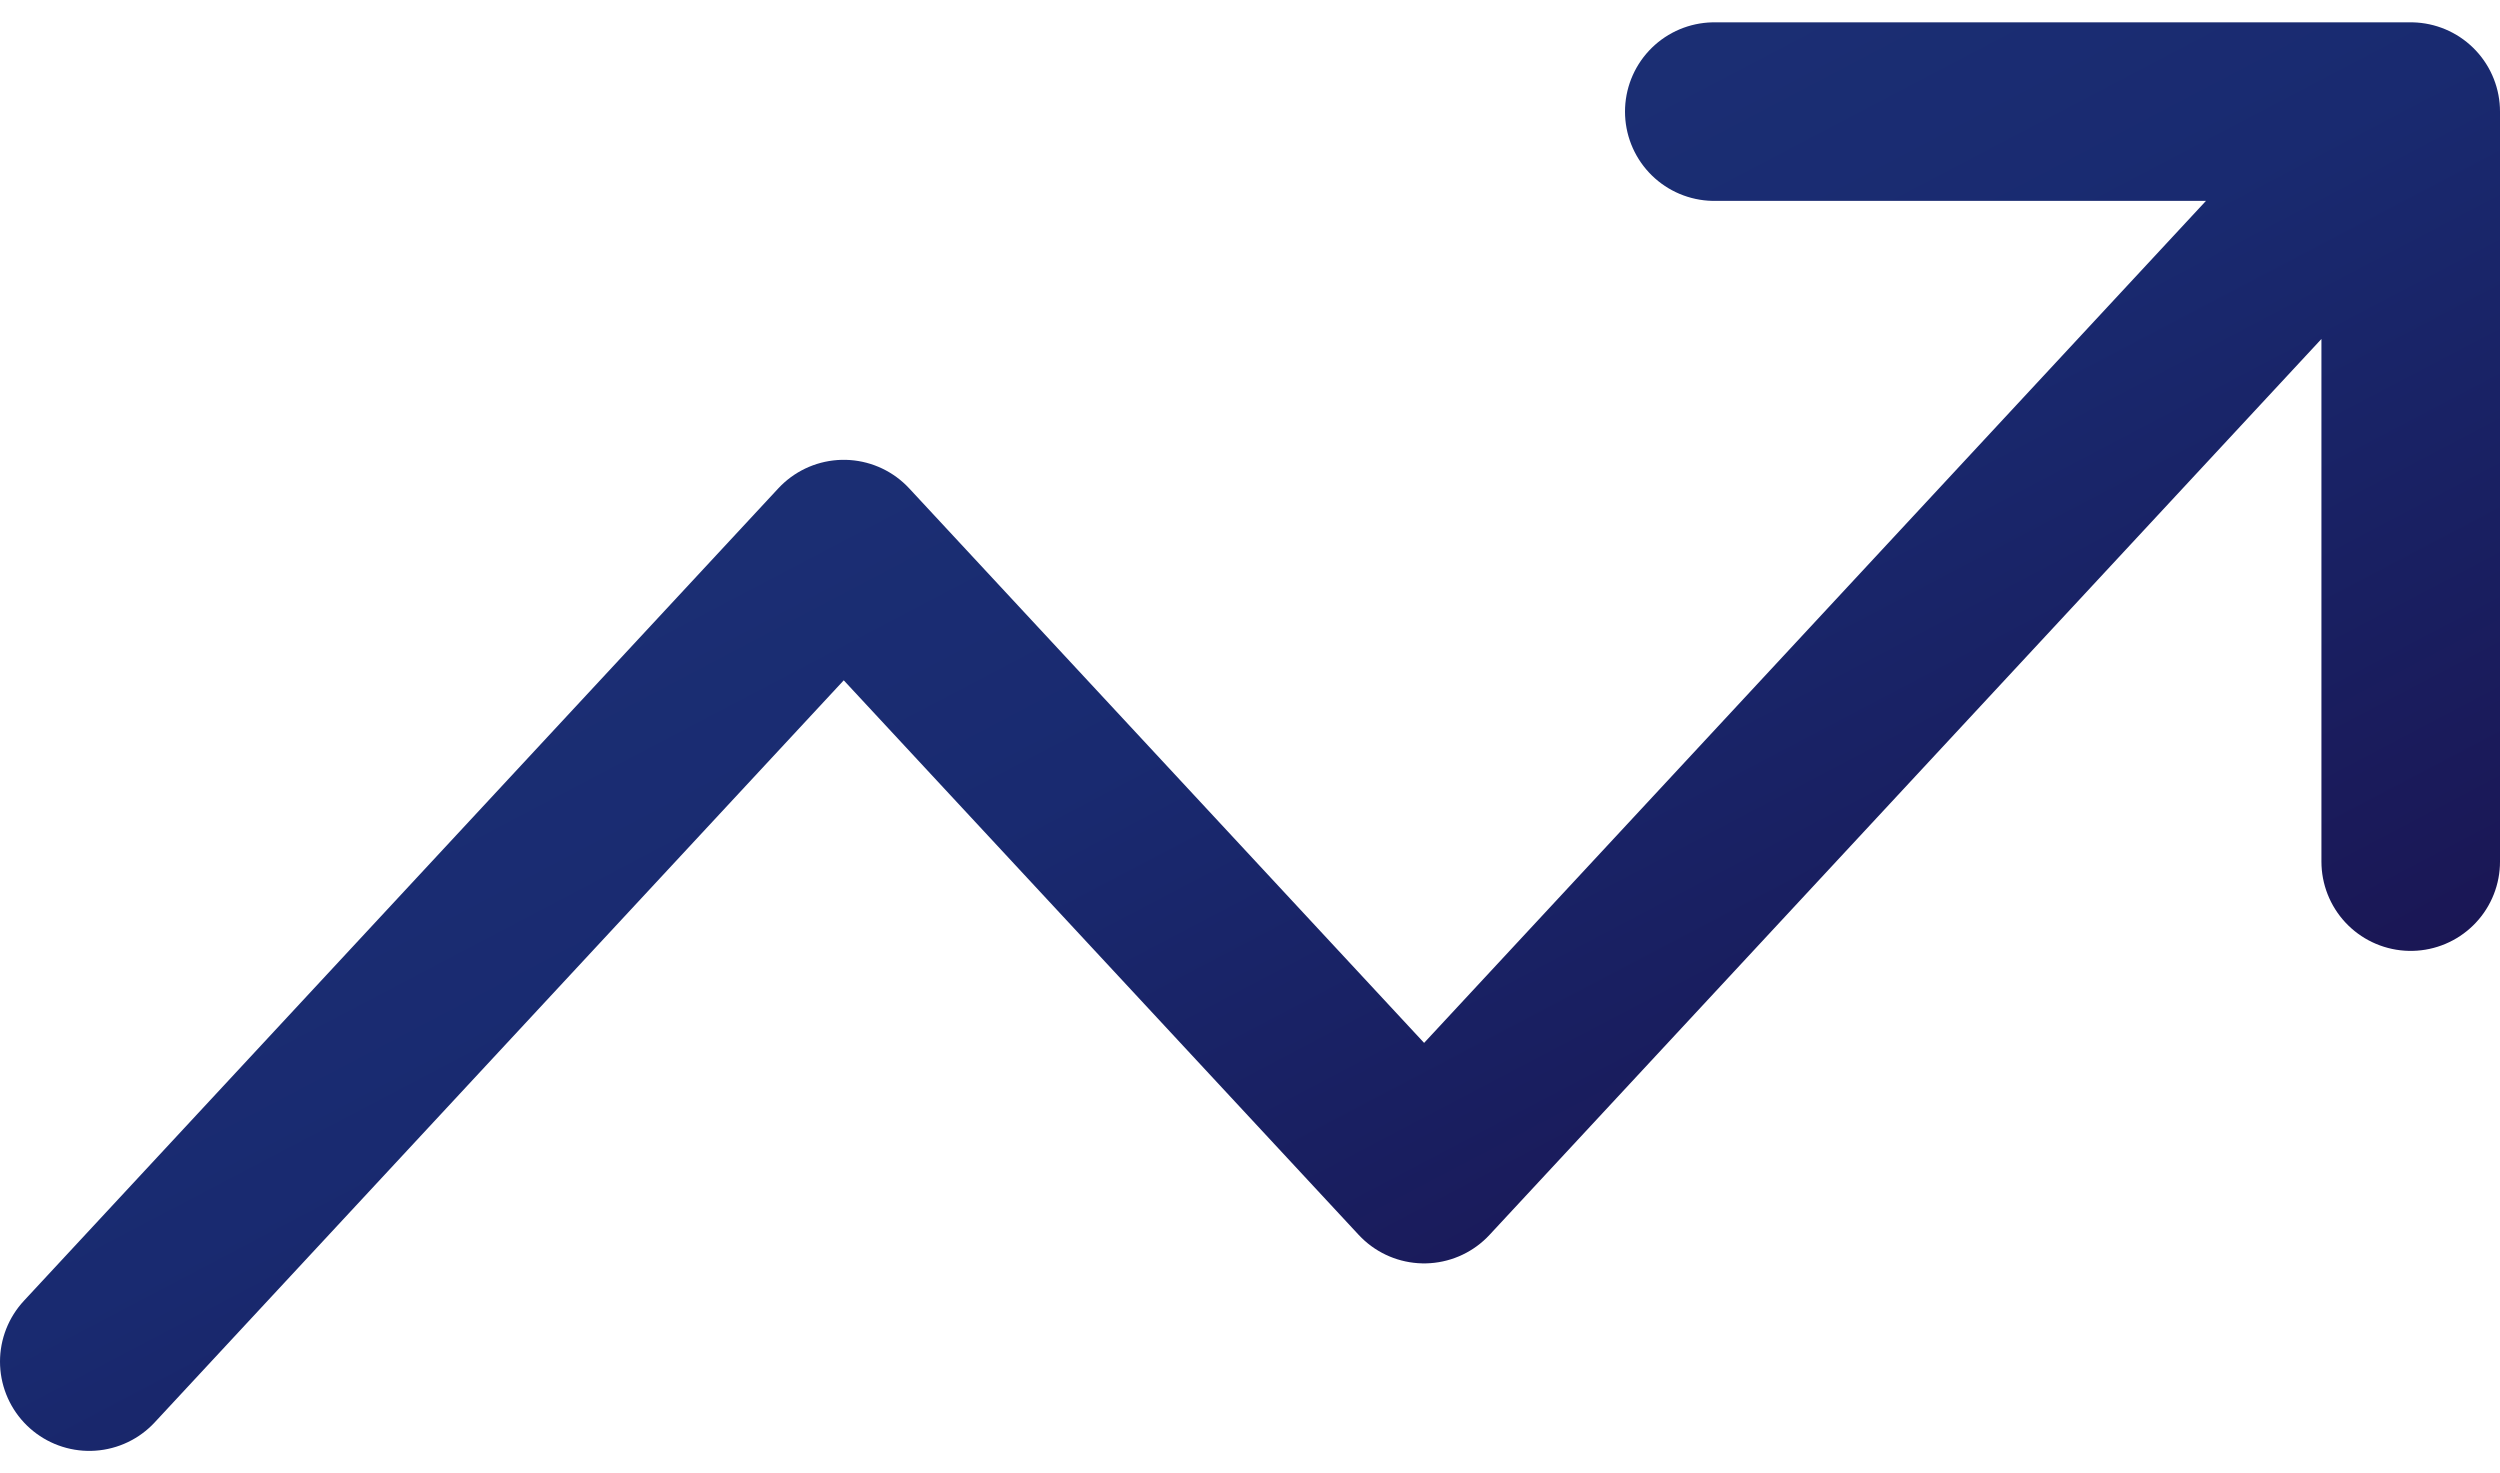 <svg width="56" height="33" viewBox="0 0 56 33" fill="none" xmlns="http://www.w3.org/2000/svg">
<path d="M54 2.5L31.9 26.3L18.9 12.3L2 30.5M54 2.5H38.4M54 2.5V19.3" stroke="url(#paint0_linear_343_1049)" stroke-width="4" stroke-linecap="round" stroke-linejoin="round"/>
<defs>
<linearGradient id="paint0_linear_343_1049" x1="4.857" y1="4.192" x2="25.261" y2="43.026" gradientUnits="userSpaceOnUse">
<stop stop-color="#1E3478"/>
<stop offset="0.475" stop-color="#192A70"/>
<stop offset="1" stop-color="#1A104C"/>
</linearGradient>
</defs>
</svg>
